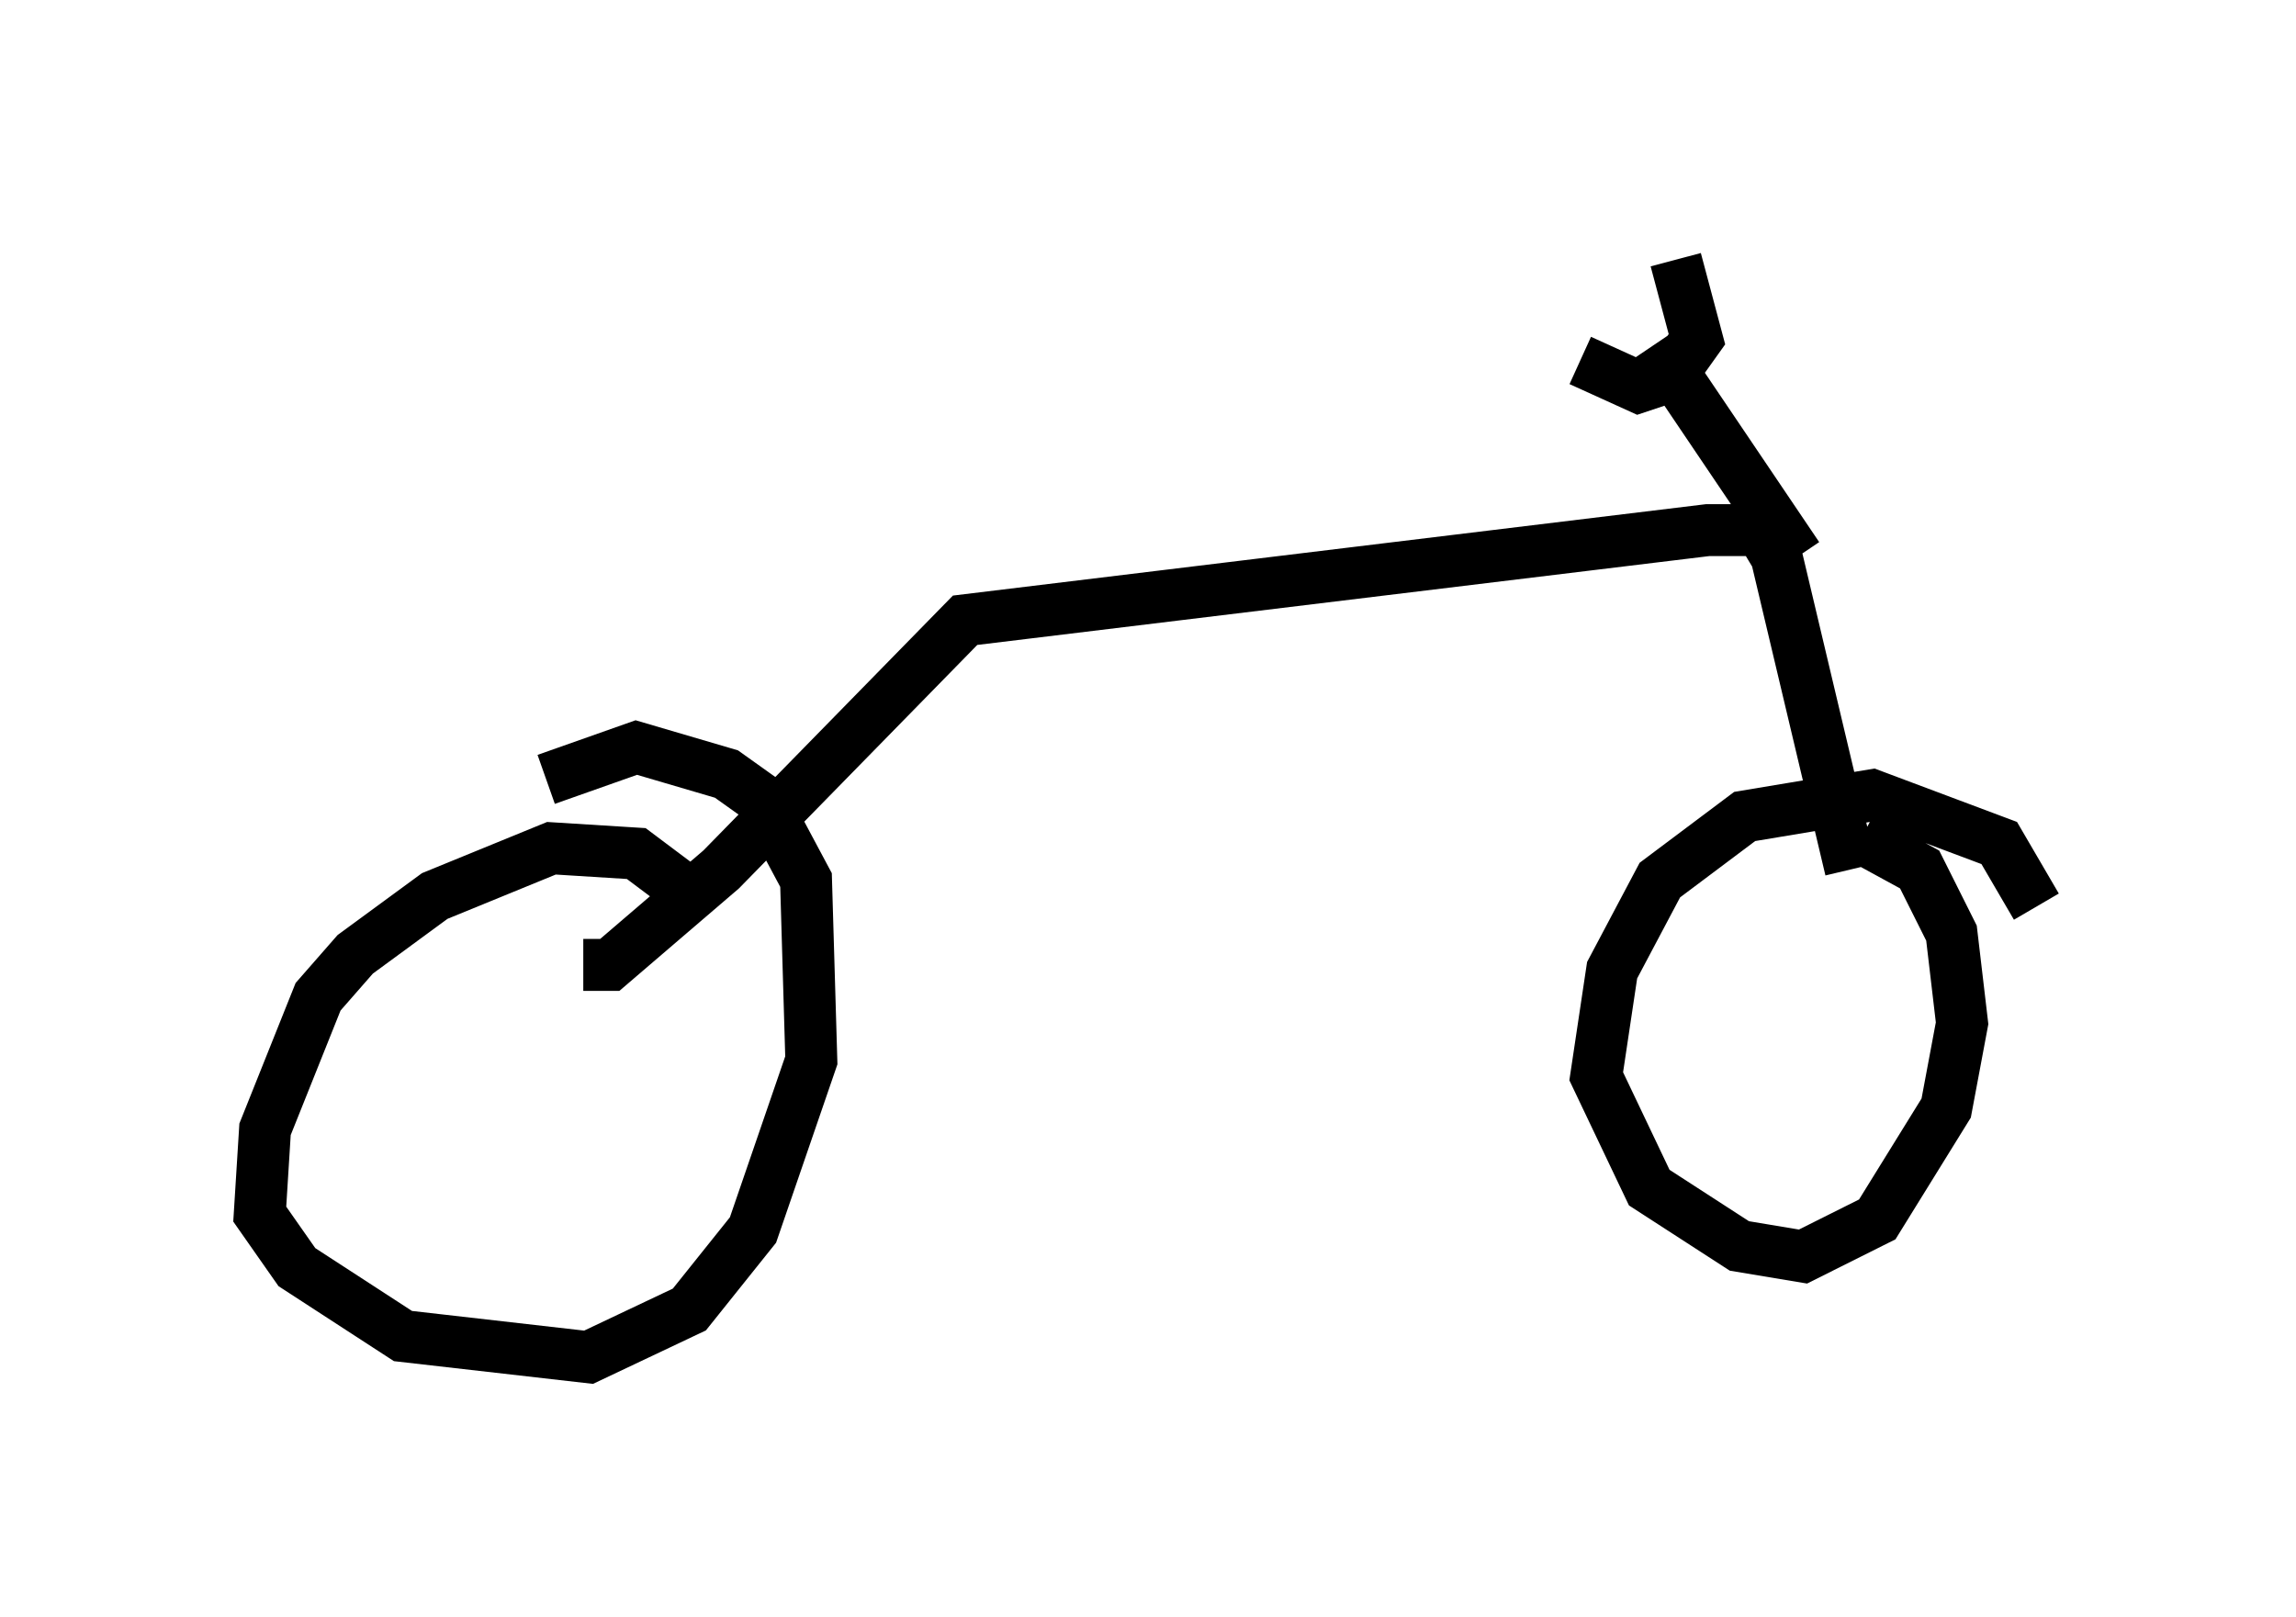 <?xml version="1.0" encoding="utf-8" ?>
<svg baseProfile="full" height="31.131" version="1.1" width="44.198" xmlns="http://www.w3.org/2000/svg" xmlns:ev="http://www.w3.org/2001/xml-events" xmlns:xlink="http://www.w3.org/1999/xlink"><defs /><rect fill="white" height="31.131" width="44.198" x="0" y="0" /><path d="M13.473, 17.863 m0.0, -0.51 l-1.225, -0.919 -1.633, -0.102 l-2.246, 0.919 -1.531, 1.123 l-0.715, 0.817 -1.021, 2.552 l-0.102, 1.633 0.715, 1.021 l2.042, 1.327 3.573, 0.408 l1.94, -0.919 1.225, -1.531 l1.123, -3.267 -0.102, -3.471 l-0.817, -1.531 -0.715, -0.51 l-1.735, -0.51 -1.735, 0.613 m28.686, 2.45 l-0.715, -1.225 -2.45, -0.919 l-2.45, 0.408 -1.633, 1.225 l-0.919, 1.735 -0.306, 2.042 l1.021, 2.144 1.735, 1.123 l1.225, 0.204 1.429, -0.715 l1.327, -2.144 0.306, -1.633 l-0.204, -1.735 -0.613, -1.225 l-1.123, -0.613 m-24.602, 2.45 l0.51, 0.0 2.144, -1.838 l4.696, -4.798 14.292, -1.735 l1.021, 0.0 0.306, 0.51 l1.429, 6.023 m-1.021, -6.023 l-2.756, -4.083 m-1.429, 0.306 l1.123, 0.51 0.613, -0.204 l0.51, -0.715 -0.408, -1.531 " fill="none" stroke="black" stroke-width="1" /></svg>